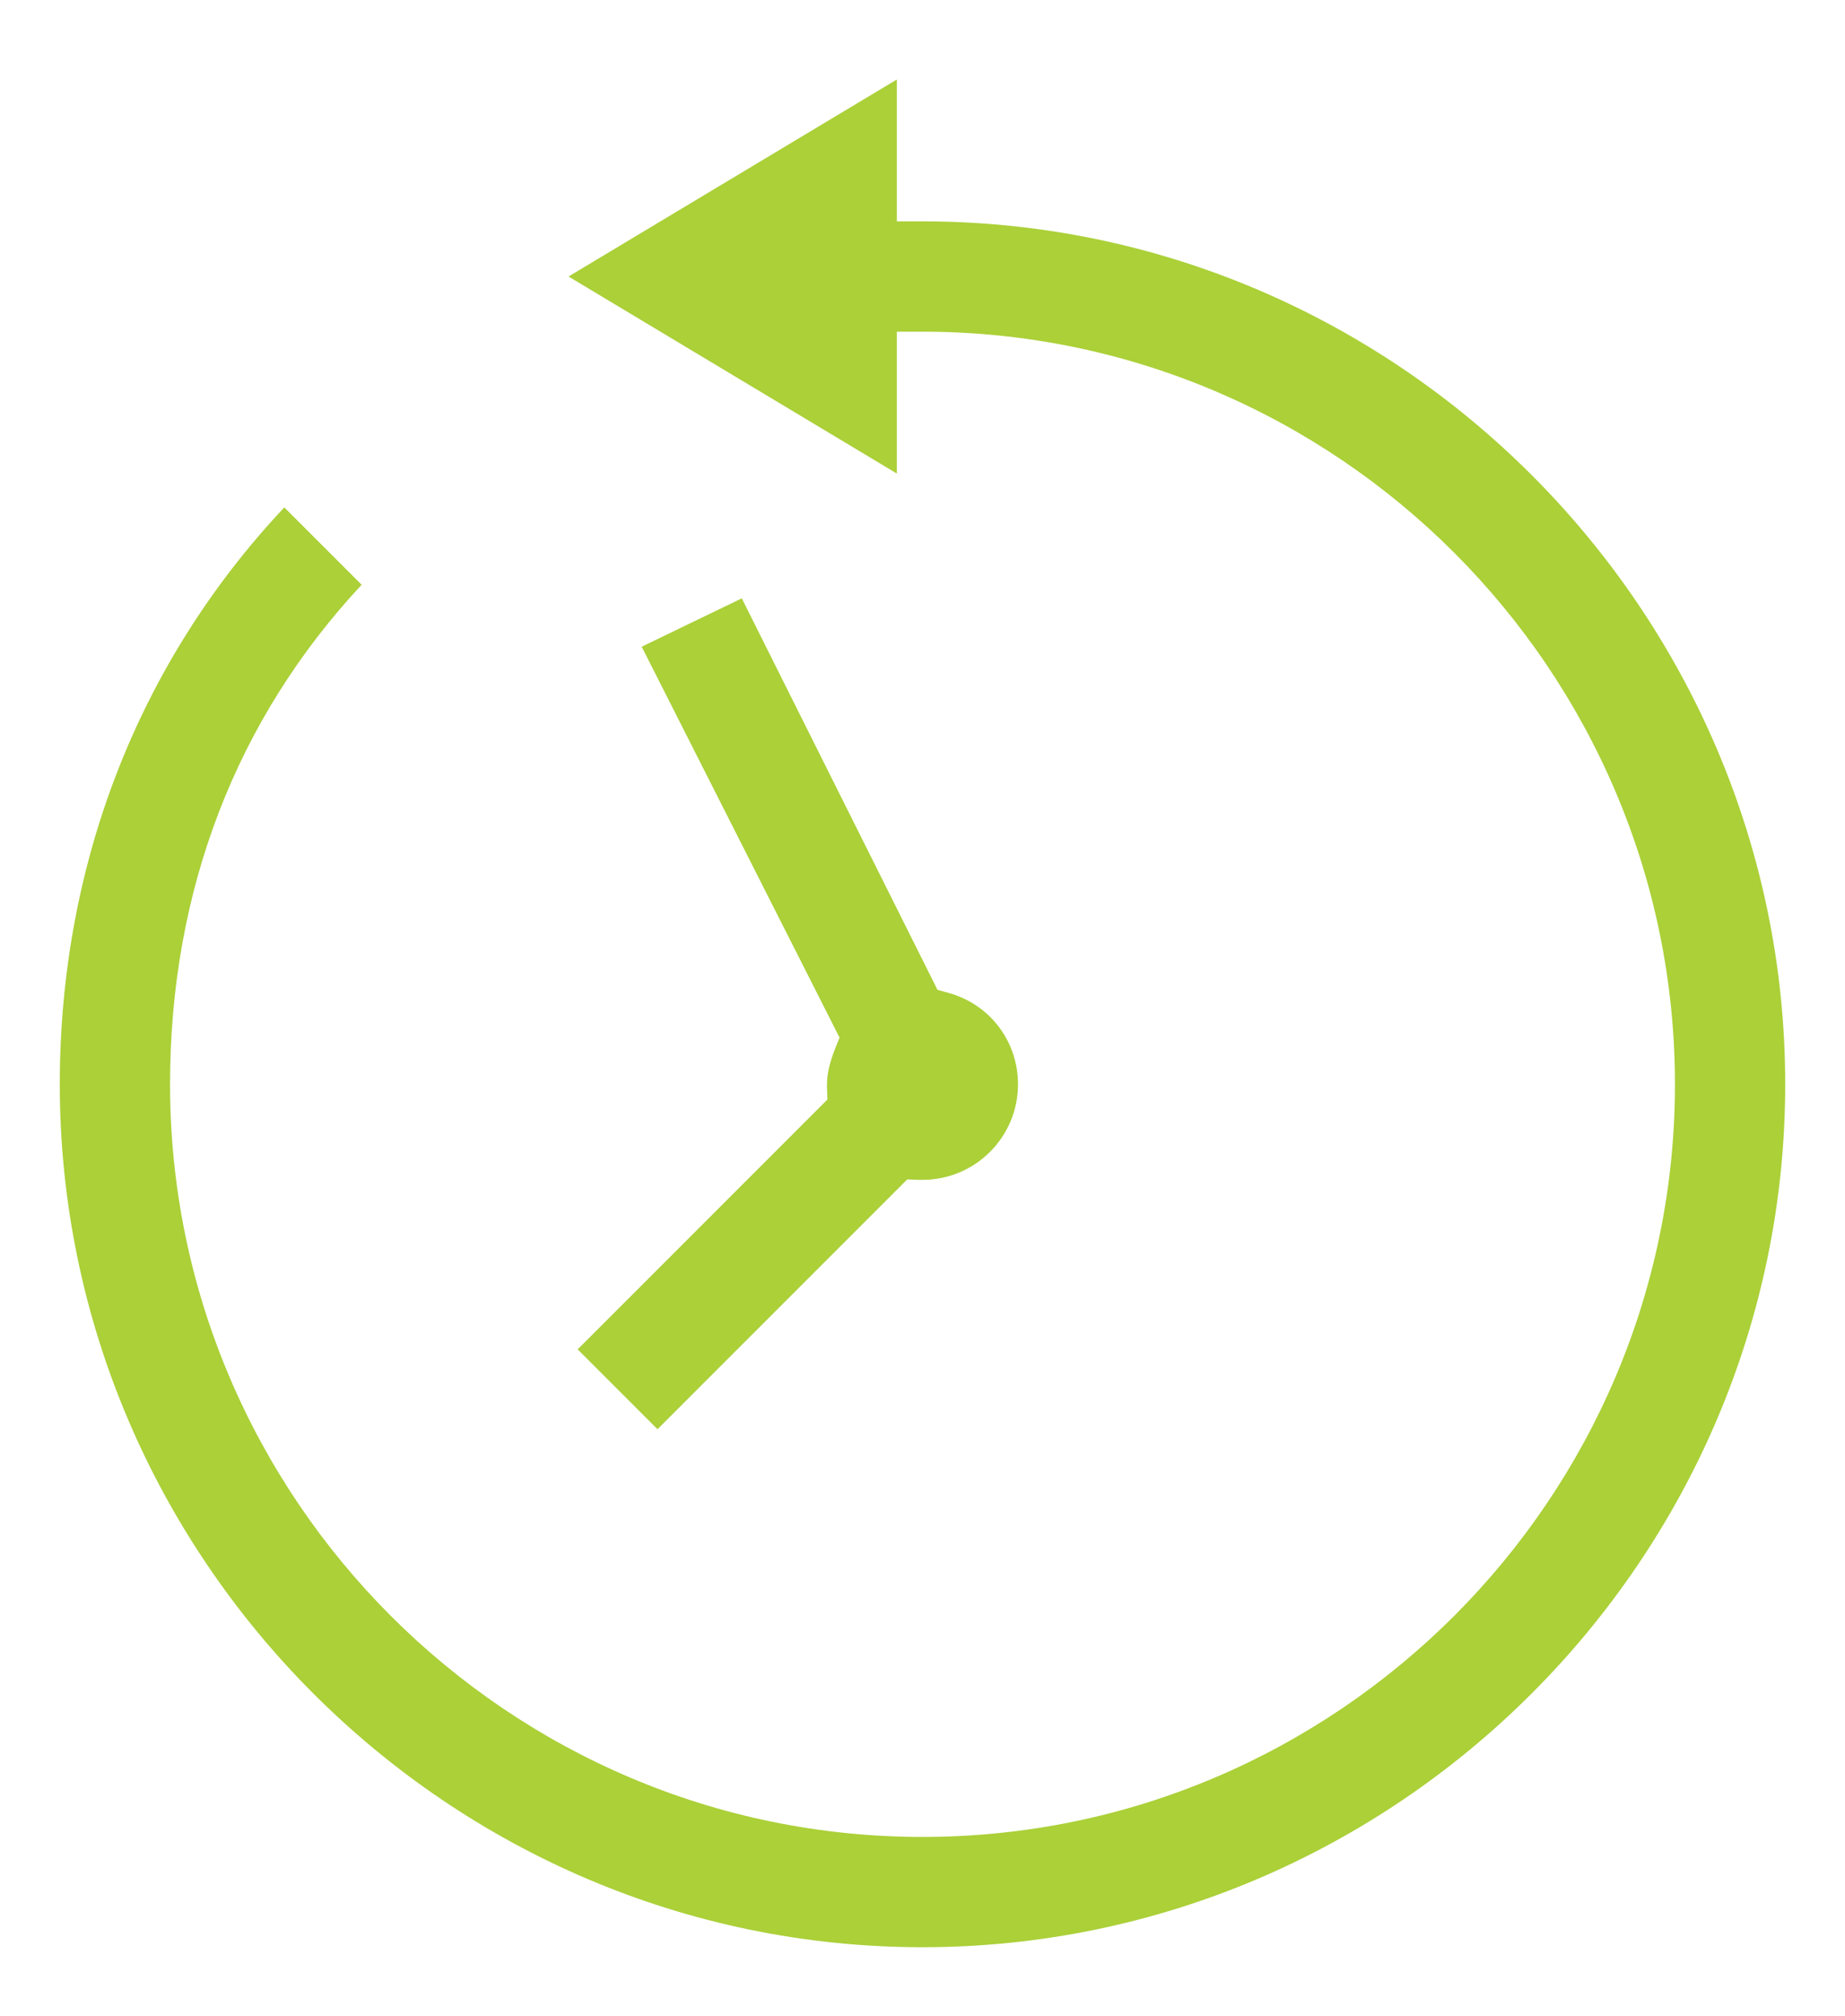 <?xml version="1.0" encoding="UTF-8"?>
<svg width="54px" height="59px" viewBox="0 0 54 59" version="1.1" xmlns="http://www.w3.org/2000/svg" xmlns:xlink="http://www.w3.org/1999/xlink">
    <!-- Generator: Sketch 50.2 (55047) - http://www.bohemiancoding.com/sketch -->
    <title>icon-time</title>
    <desc>Created with Sketch.</desc>
    <defs></defs>
    <g id="icon-time" stroke="none" stroke-width="1" fill="none" fill-rule="evenodd">
        <path d="M26.25,2.325 L16.64,8.091 L26.25,13.857 L26.25,9.705 L27,9.705 C39.125,9.705 49.023,19.602 49.023,31.727 C49.023,43.852 39.125,53.75 27,53.75 C14.875,53.75 4.977,43.852 4.977,31.727 C4.977,26.055 6.918,21.04 10.585,17.111 L8.321,14.847 C4.069,19.367 1.75,25.273 1.75,31.727 C1.75,45.602 13.125,56.977 27,56.977 C40.875,56.977 52.25,45.602 52.25,31.727 C52.25,17.852 40.875,6.477 27,6.477 L26.25,6.477 L26.25,2.325 Z" id="Path" fill="#ABD038"></path>
        <path d="M18.781,18.923 L24.572,30.361 L24.446,30.676 C24.287,31.074 24.205,31.419 24.205,31.727 C24.204,31.749 24.204,31.774 24.204,31.804 C24.204,31.824 24.208,31.947 24.217,32.173 L16.907,39.483 L19.244,41.82 L26.554,34.51 L26.882,34.523 C26.893,34.524 26.893,34.524 26.924,34.523 C26.967,34.523 26.967,34.523 27,34.523 C28.544,34.523 29.795,33.271 29.795,31.727 C29.795,30.461 28.963,29.383 27.761,29.053 L27.439,28.964 L21.711,17.508 L18.781,18.923 Z" id="Path" fill="#ABD038"></path>
    </g>
</svg>